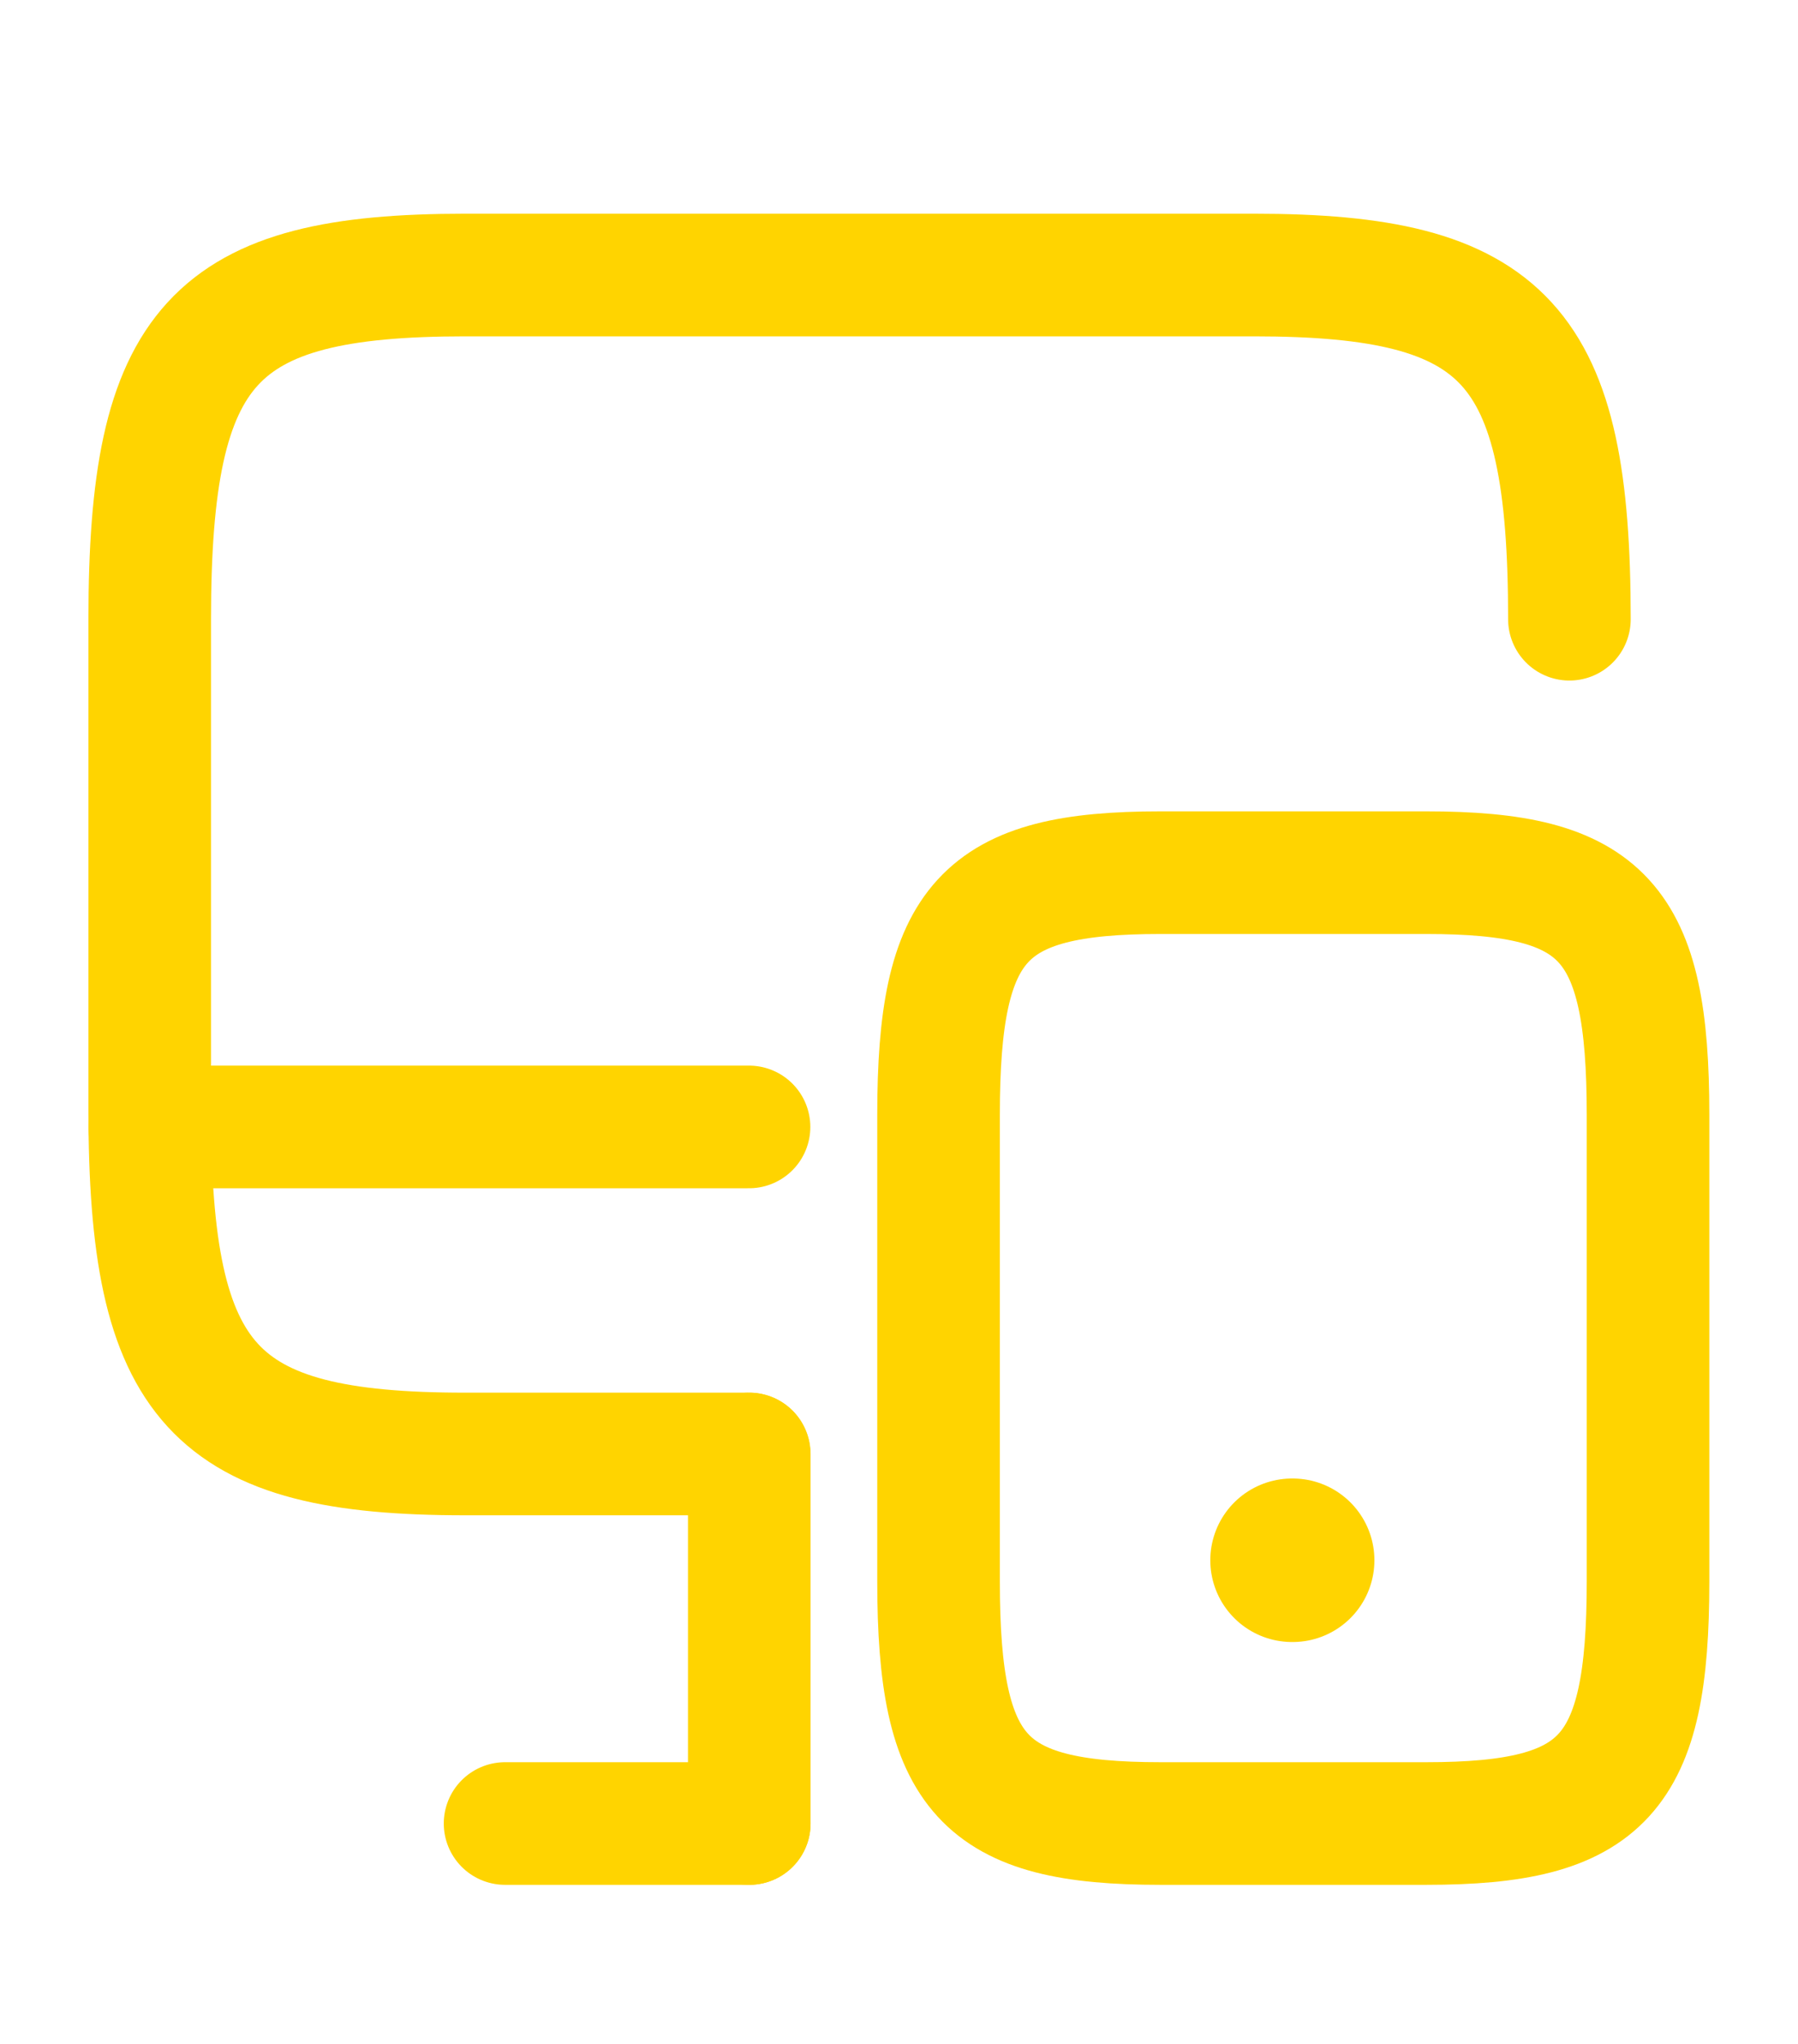 <svg width="22" height="25" viewBox="0 0 22 25" fill="none" xmlns="http://www.w3.org/2000/svg">
<path d="M9.165 17.784H5.691C2.602 17.784 1.832 16.944 1.832 13.574V7.574C1.832 4.204 2.602 3.364 5.691 3.364H15.344C18.433 3.364 19.203 4.204 19.203 7.574" stroke="#FFD400" stroke-width="1.5" stroke-linecap="round" stroke-linejoin="round"/>
<path d="M9.168 22.304V17.784" stroke="#FFD400" stroke-width="1.5" stroke-linecap="round" stroke-linejoin="round"/>
<path d="M1.832 13.784H9.165" stroke="#FFD400" stroke-width="1.5" stroke-linecap="round" stroke-linejoin="round"/>
<path d="M6.18 22.304H9.168" stroke="#FFD400" stroke-width="1.5" stroke-linecap="round" stroke-linejoin="round"/>
<path d="M20.165 13.634V19.344C20.165 21.714 19.624 22.304 17.452 22.304H14.198C12.025 22.304 11.484 21.714 11.484 19.344V13.634C11.484 11.264 12.025 10.674 14.198 10.674H17.452C19.624 10.674 20.165 11.264 20.165 13.634Z" stroke="#FFD400" stroke-width="1.5" stroke-linecap="round" stroke-linejoin="round"/>
<path d="M15.809 19.084H15.817" stroke="#FFD400" stroke-width="2" stroke-linecap="round" stroke-linejoin="round"/>
</svg>
